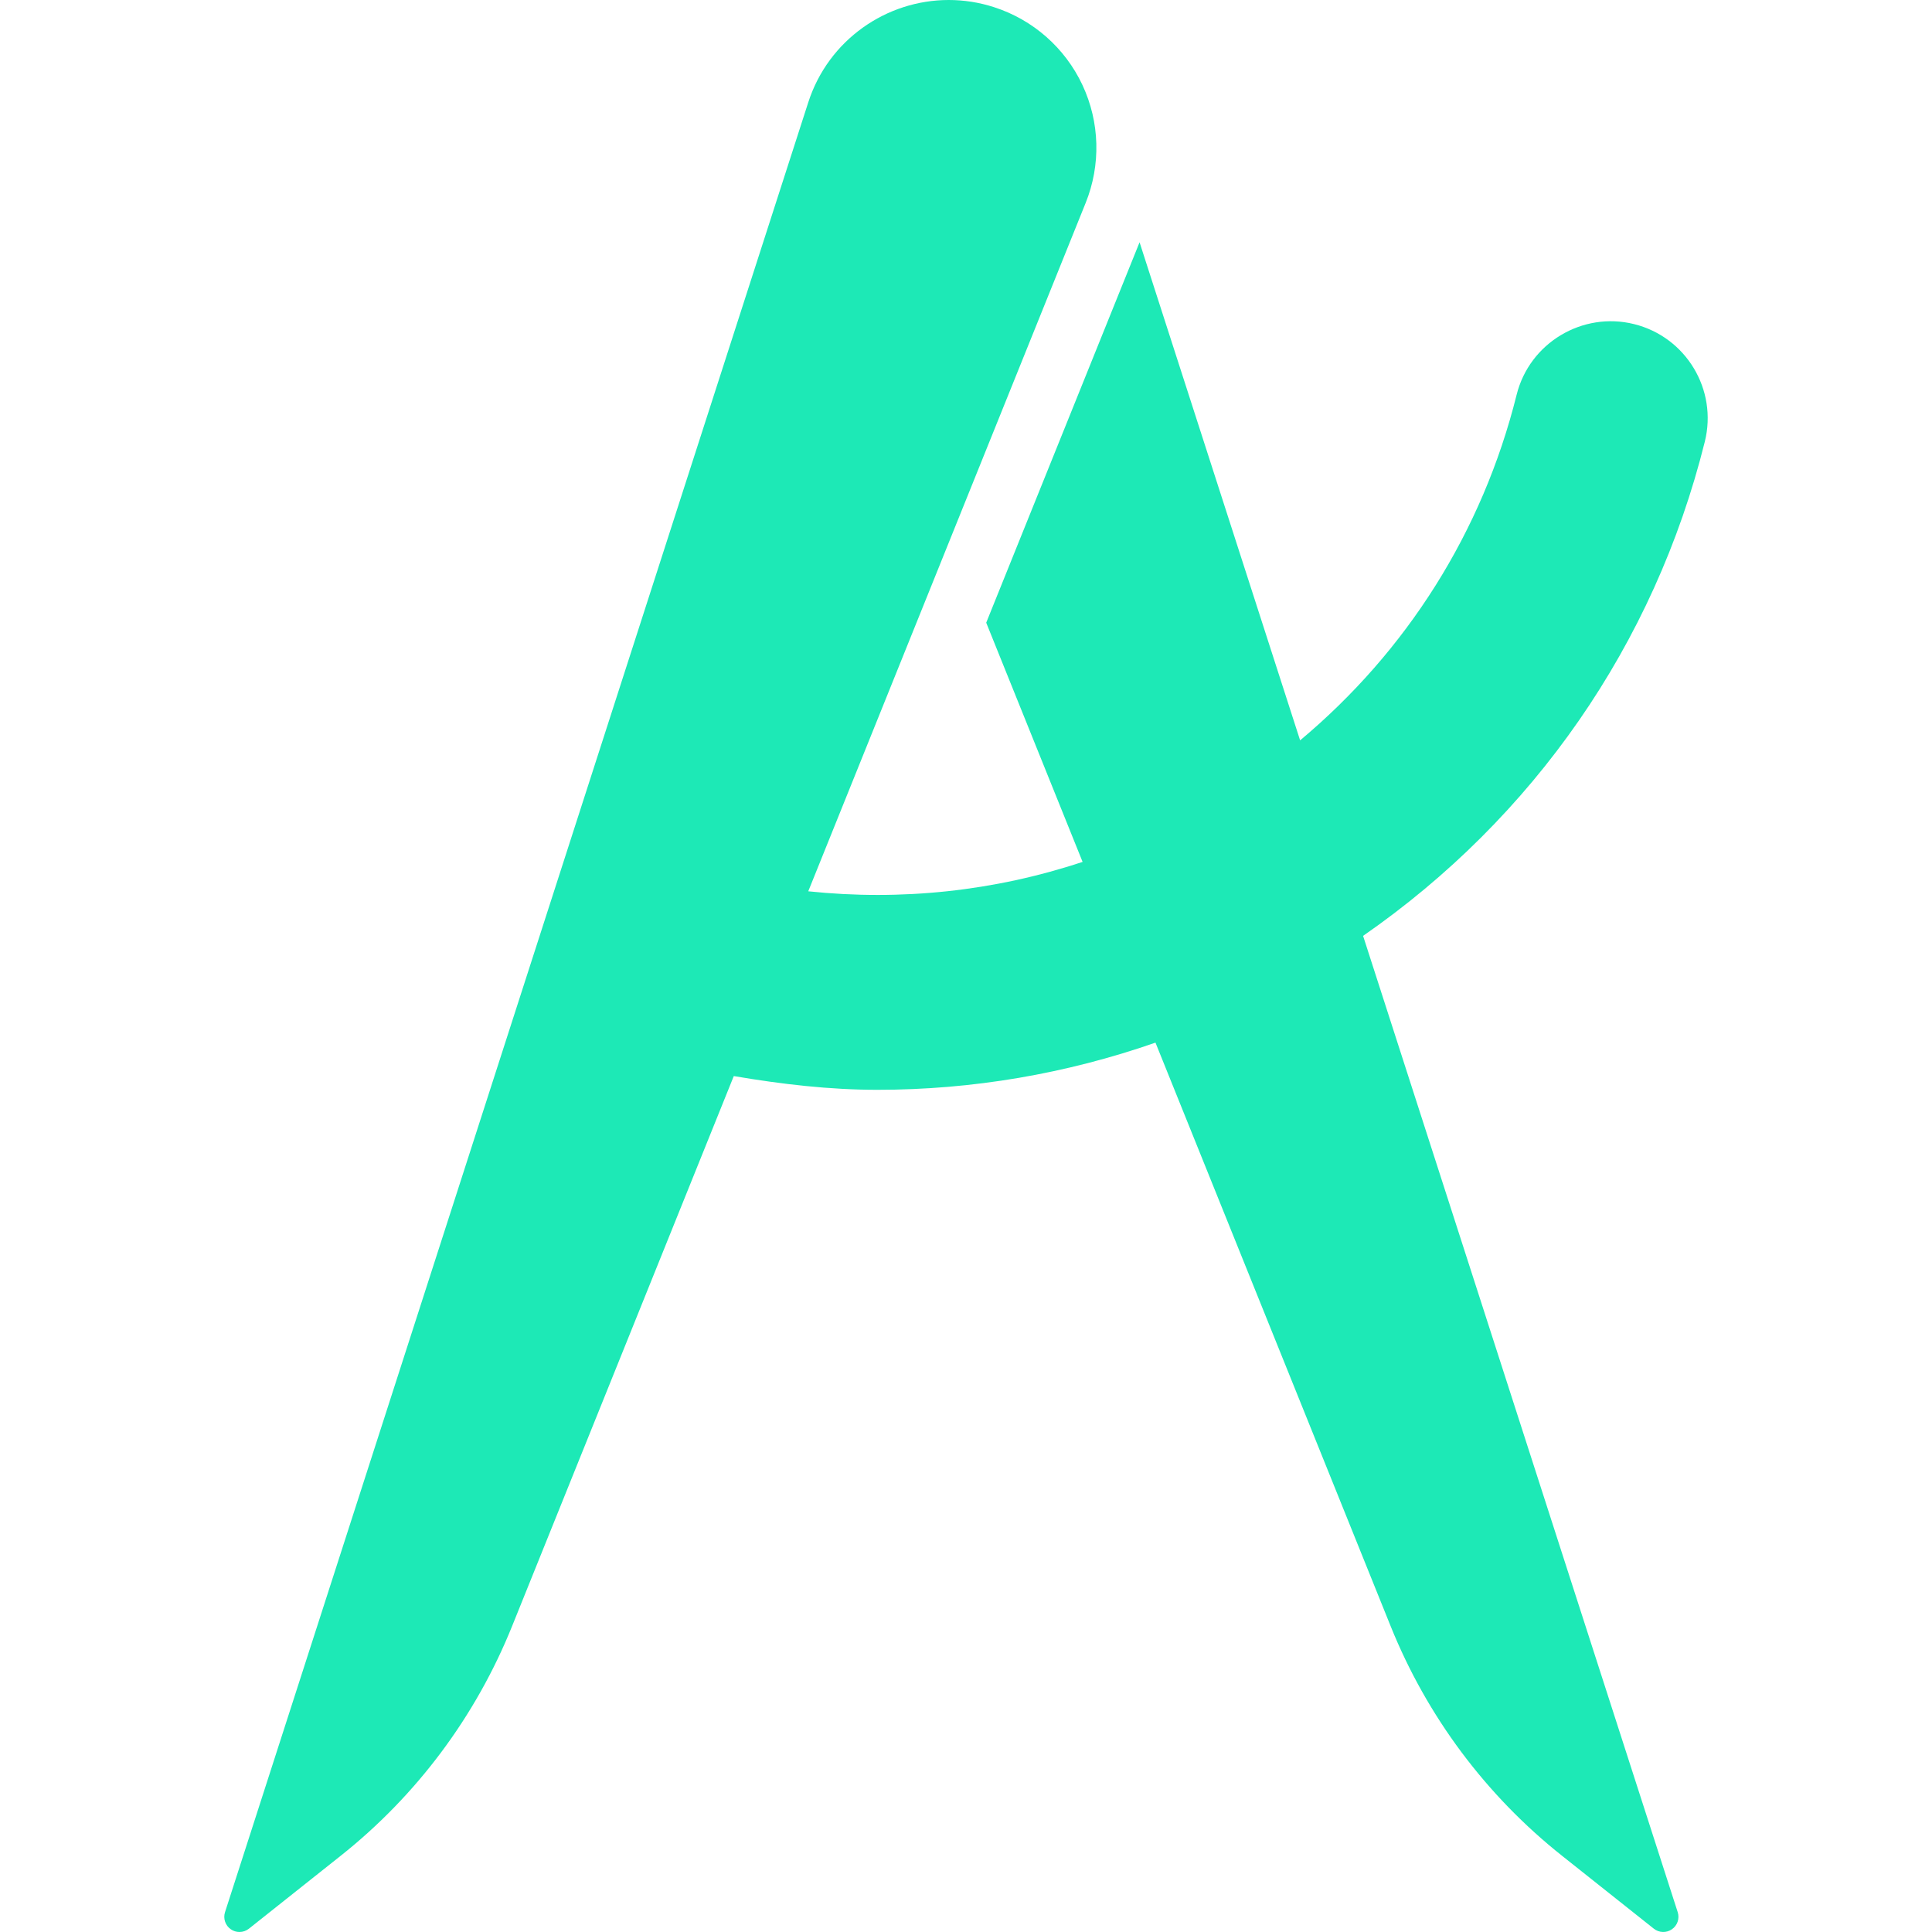 <?xml version="1.0" encoding="iso-8859-1"?>
<!-- Generator: Adobe Illustrator 18.0.0, SVG Export Plug-In . SVG Version: 6.00 Build 0)  -->
<!DOCTYPE svg PUBLIC "-//W3C//DTD SVG 1.1//EN" "http://www.w3.org/Graphics/SVG/1.1/DTD/svg11.dtd">
<svg xmlns="http://www.w3.org/2000/svg" xmlns:xlink="http://www.w3.org/1999/xlink" version="1.1" id="Capa_1" x="0px" y="0px" viewBox="0 0 491.107 491.107" style="enable-background:new 0 0 491.107 491.107;" xml:space="preserve" width="512px" height="512px">
<path d="M433.356,112.274c3.293-13.213-4.75-26.594-17.965-29.884c-13.113-3.283-26.601,4.76-29.873,17.972  c-8.688,34.869-27.983,65.211-55.033,87.832l-40.81-126.61l-38.982,96.702l24.5,60.804c-22.428,7.441-46.075,9.961-69.738,7.474  l70.524-175.004c3.885-9.656,3.598-20.502-0.817-29.933c-4.415-9.432-12.554-16.608-22.476-19.803  C248.864,0.587,244.979,0,241.158,0c-15.845,0-30.58,10.13-35.702,26.024l-148.26,460.05c-0.514,1.614,0.08,3.38,1.477,4.342  c0.66,0.458,1.429,0.69,2.201,0.69c0.851,0,1.684-0.281,2.391-0.835l23.311-18.518c19.344-15.348,34.355-35.463,43.586-58.364  l56.365-139.855c12.17,2.072,24.355,3.492,36.524,3.492c24.063,0,47.89-4.054,70.667-11.992l59.787,148.355  c9.23,22.9,24.24,43.016,43.586,58.364l23.31,18.518c1.335,1.052,3.195,1.116,4.591,0.144c1.397-0.962,1.994-2.729,1.479-4.342  l-79.98-248.179C389.786,207.867,420.512,163.871,433.356,112.274z" fill="#1de9b6"/>
<g>
</g>
<g>
</g>
<g>
</g>
<g>
</g>
<g>
</g>
<g>
</g>
<g>
</g>
<g>
</g>
<g>
</g>
<g>
</g>
<g>
</g>
<g>
</g>
<g>
</g>
<g>
</g>
<g>
</g>
</svg>
